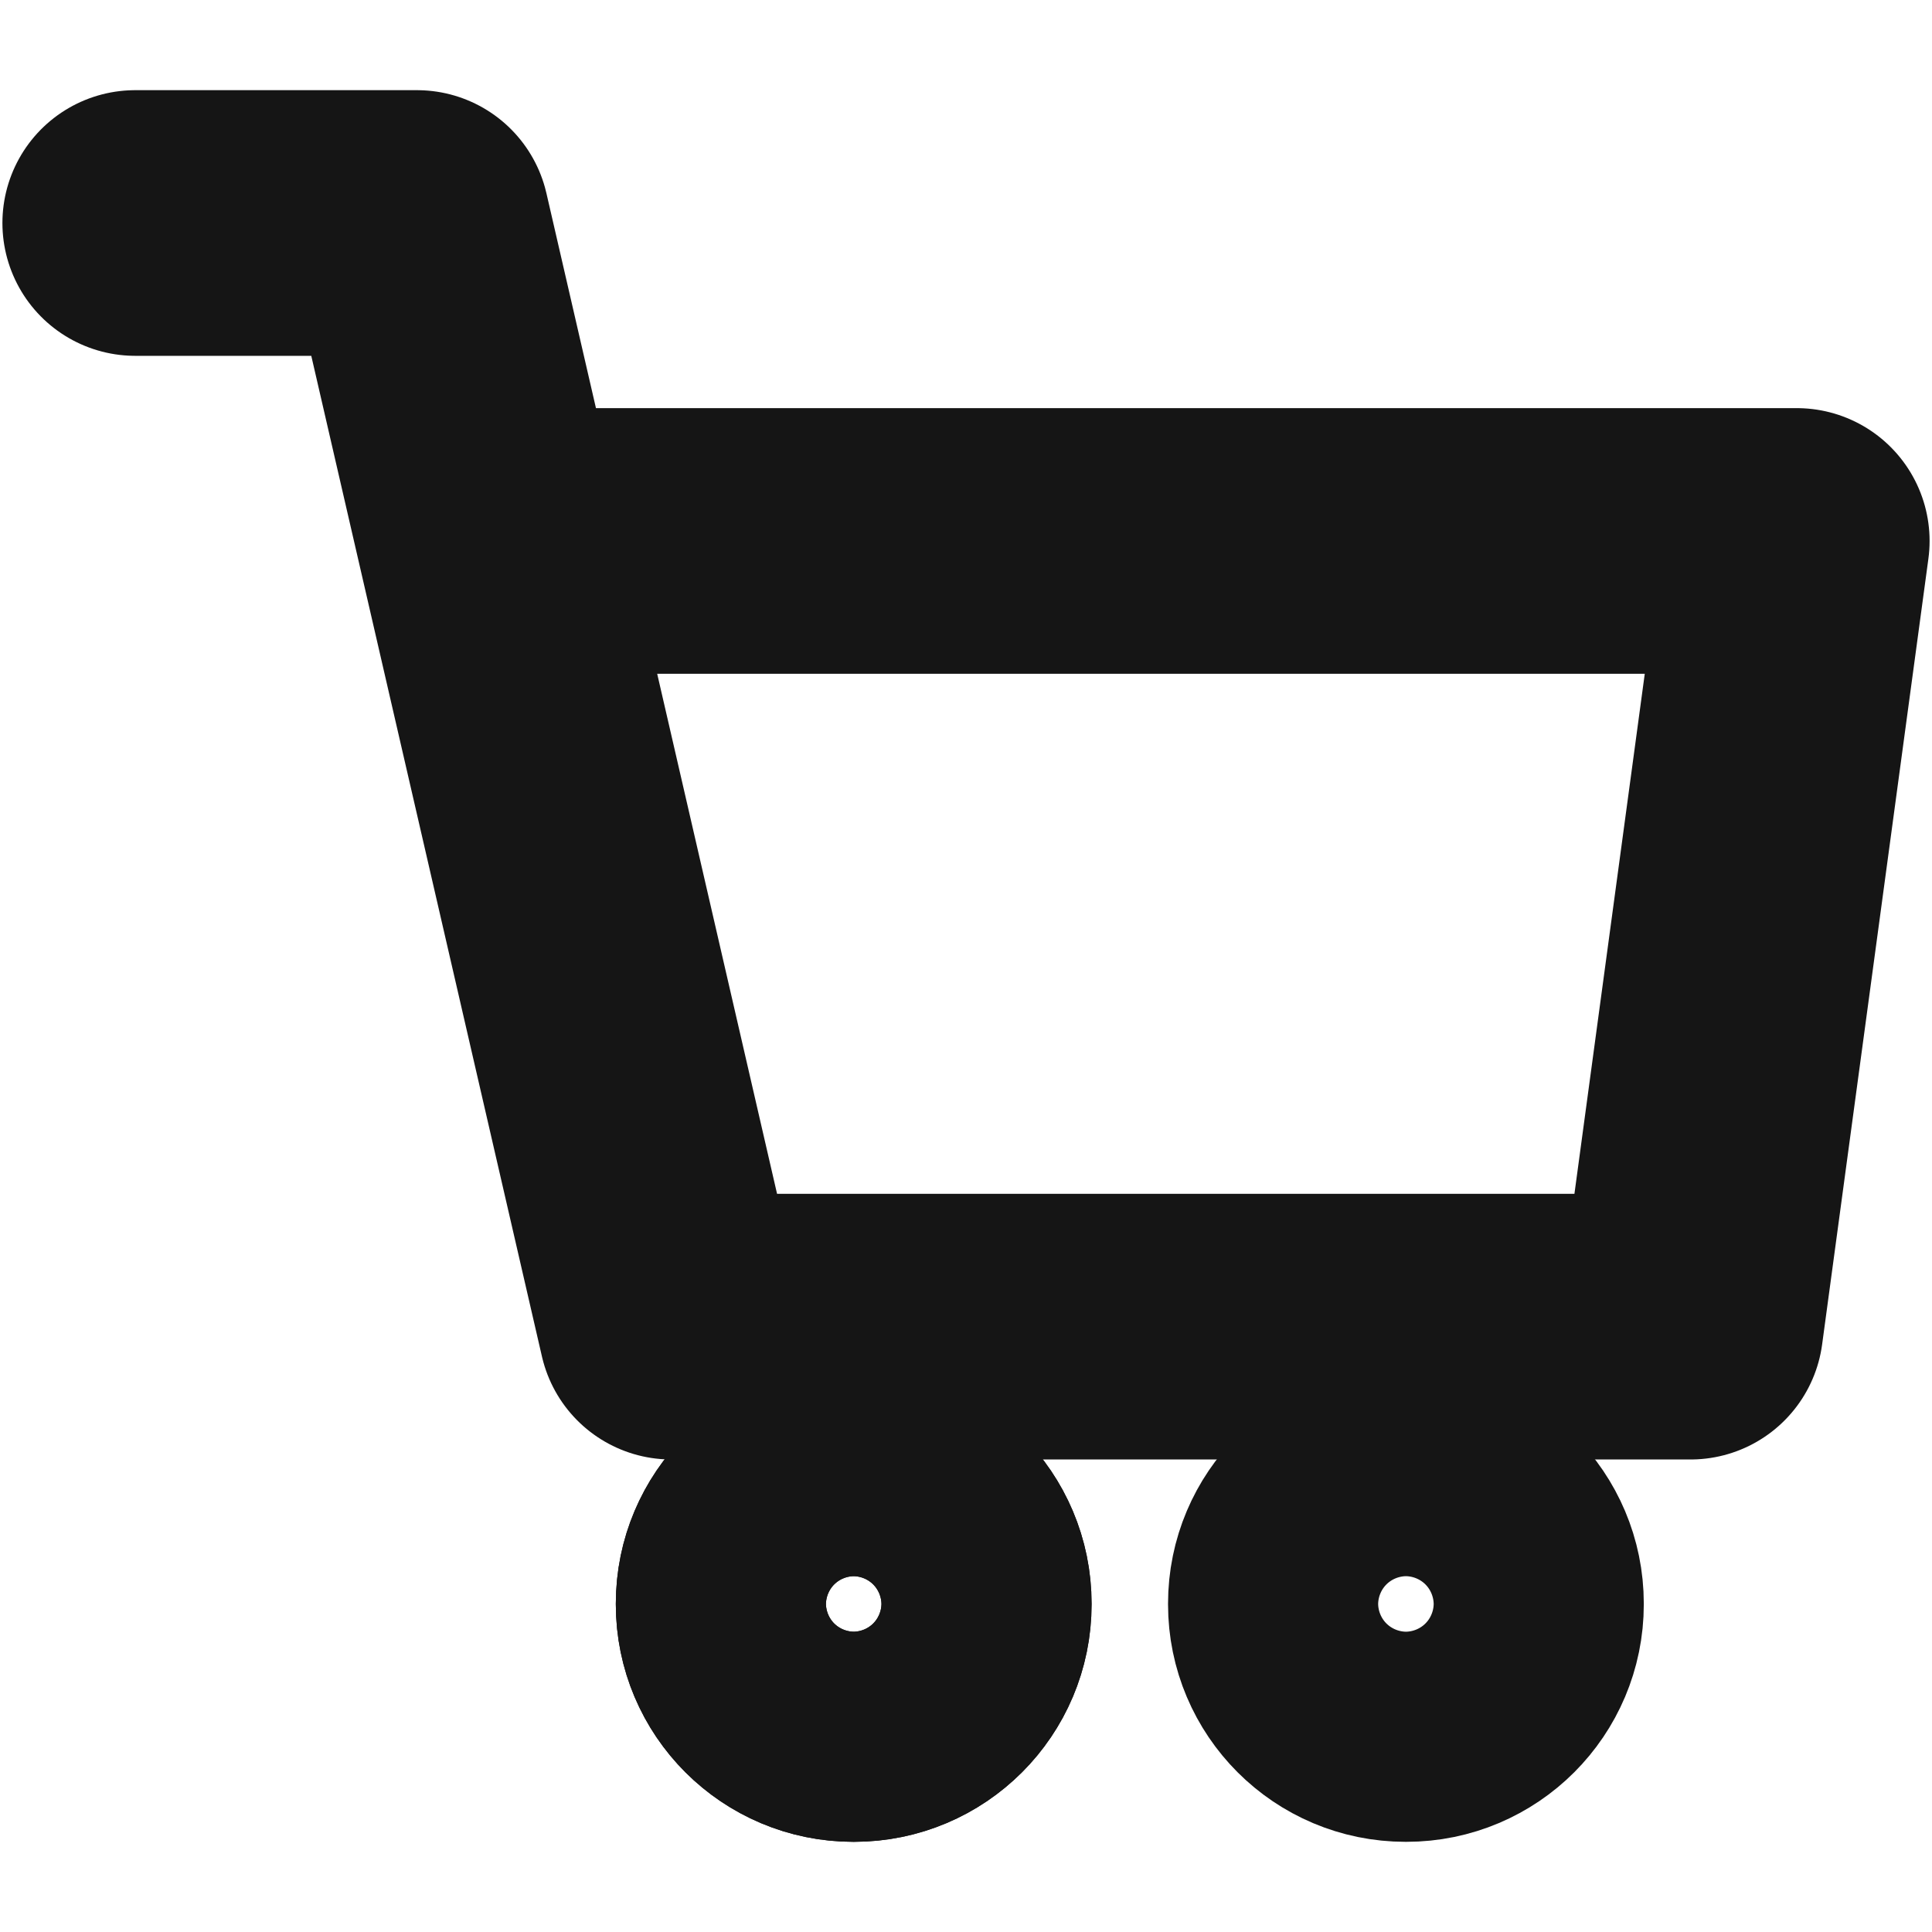 <svg xmlns="http://www.w3.org/2000/svg" width="40" height="40" fill="none" viewBox="0 0 40 40">
  <path stroke="#151515" stroke-linecap="round" stroke-linejoin="round" stroke-width="5.5" d="M2.8 4.617h5.833l5.267 22.85H35L37.2 11.2H11.6M17.683 31.033h-.016c-1.197 0-2.167.97-2.167 2.167v.017c0 1.196.97 2.166 2.167 2.166h.016c1.197 0 2.167-.97 2.167-2.166V33.2c0-1.197-.97-2.167-2.167-2.167z"/>
  <path stroke="#151515" stroke-linecap="round" stroke-linejoin="round" stroke-width="5.5" d="M17.683 31.033h-.016c-1.197 0-2.167.97-2.167 2.167v.017c0 1.196.97 2.166 2.167 2.166h.016c1.197 0 2.167-.97 2.167-2.166V33.2c0-1.197-.97-2.167-2.167-2.167zM29.117 31.033H29.1c-1.197 0-2.167.97-2.167 2.167v.017c0 1.196.97 2.166 2.167 2.166h.017c1.196 0 2.166-.97 2.166-2.166V33.2c0-1.197-.97-2.167-2.166-2.167z"/>
</svg>
